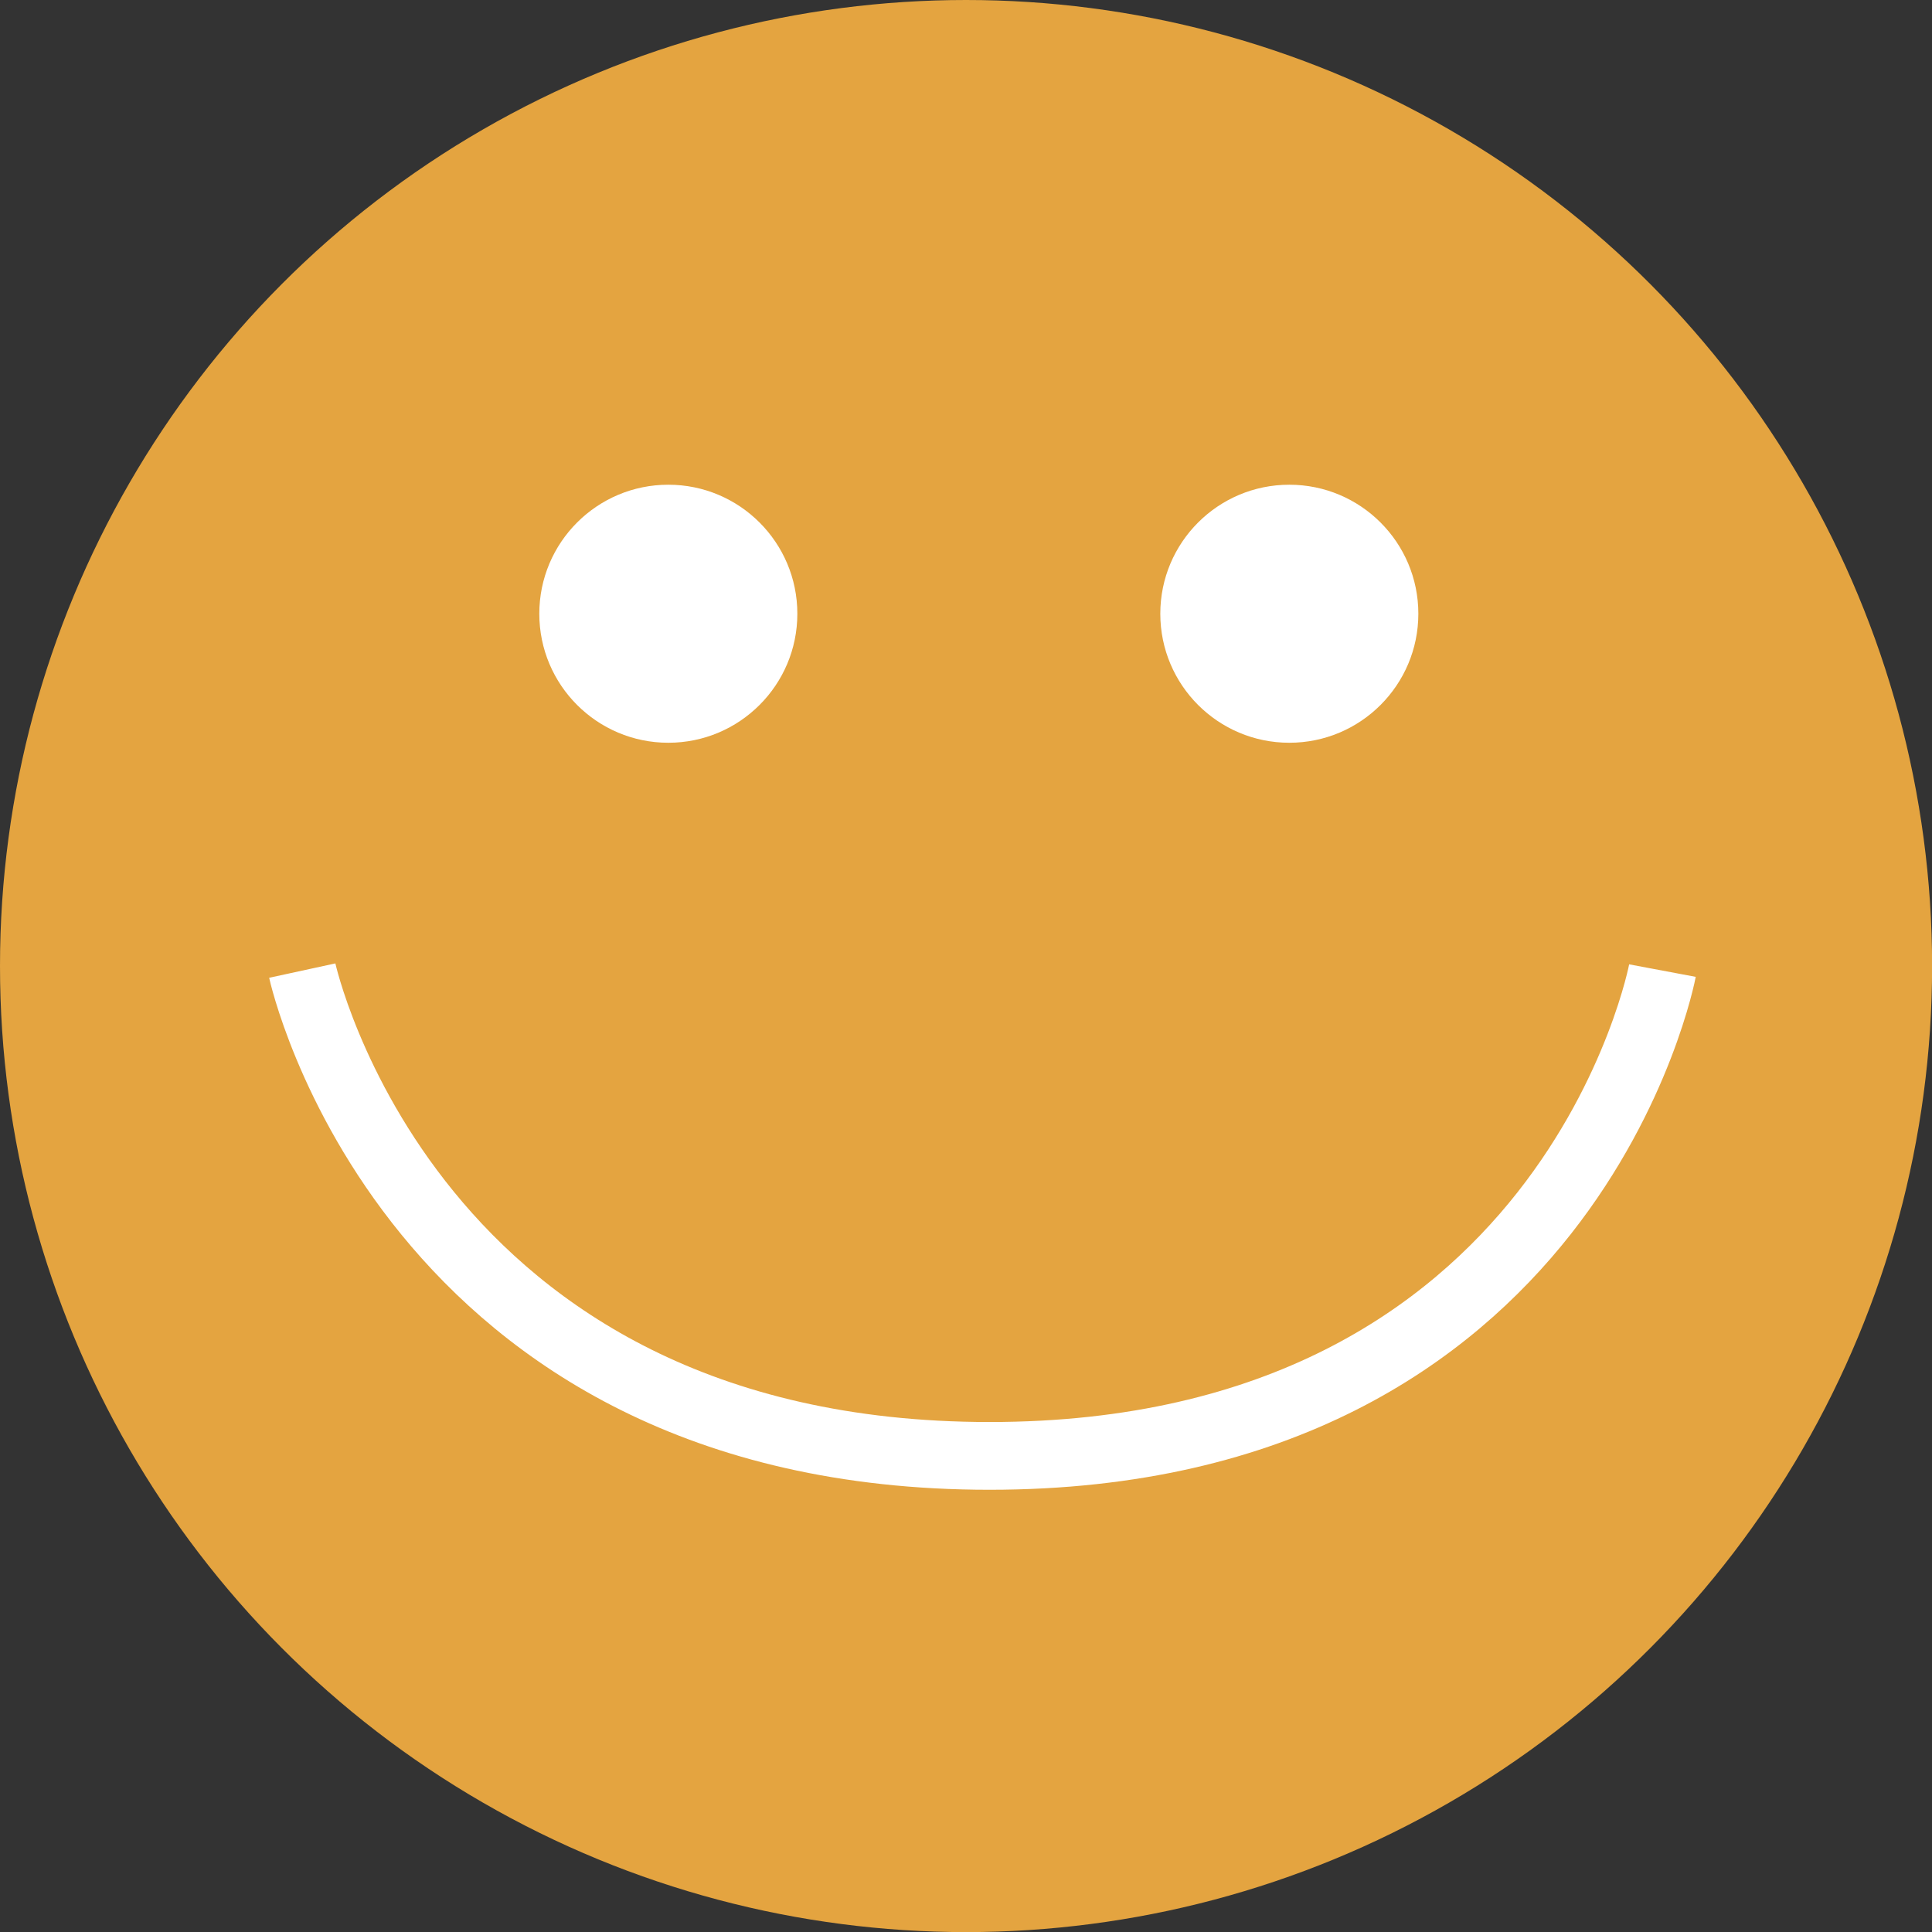 <svg xmlns="http://www.w3.org/2000/svg" viewBox="0 0 199.61 199.61"><rect x="0" y="0" width="199.61" height="199.61" fill="#333333" stroke="none"/><title>Fichier 5</title><g id="Calque_2" data-name="Calque 2"><g id="smile"><circle id="smile-women" cx="99.81" cy="99.81" r="99.81" style="fill:#e4a440"/><circle cx="69.05" cy="63.41" r="13.33" style="fill:#fff"/><circle cx="133.21" cy="63.41" r="13.33" style="fill:#fff"/><path d="M31.23,100.28s10.89,50.14,71,50.14,69.53-50.14,69.53-50.14" style="fill:none;stroke:#fff;stroke-miterlimit:10;stroke-width:7px"/></g></g></svg>